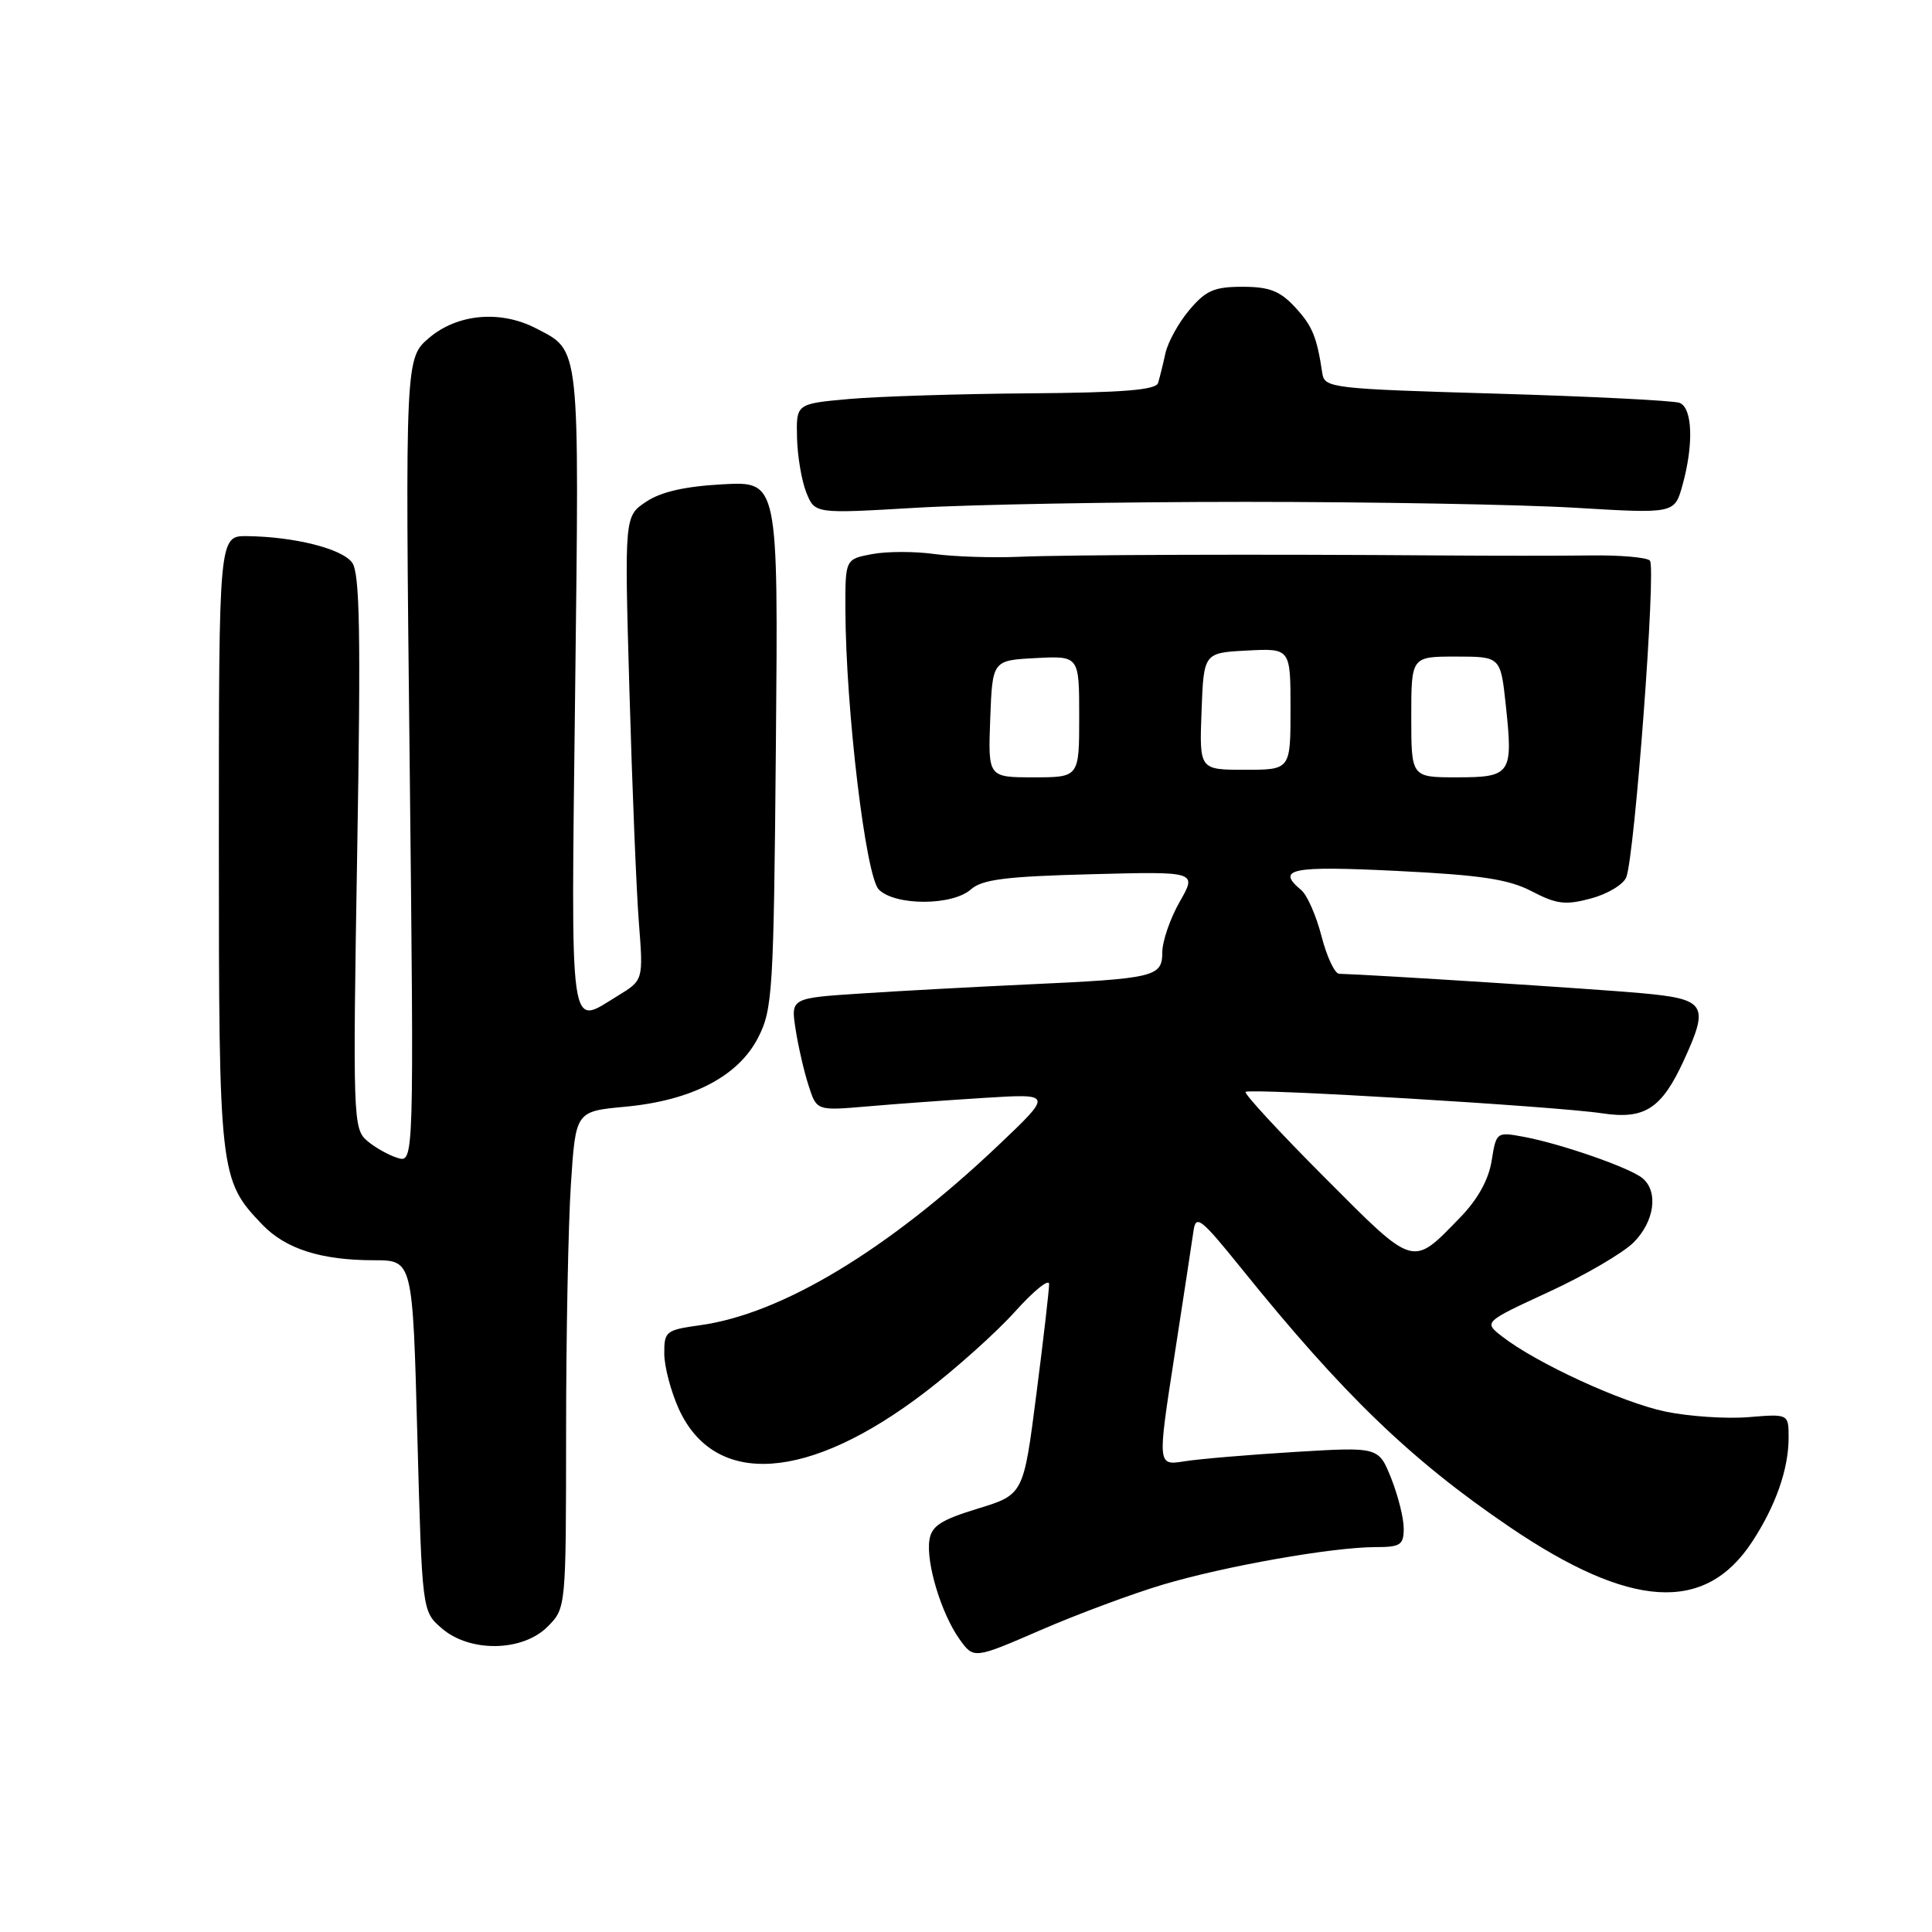 <?xml version="1.0" encoding="UTF-8" standalone="no"?>
<!DOCTYPE svg PUBLIC "-//W3C//DTD SVG 1.1//EN" "http://www.w3.org/Graphics/SVG/1.1/DTD/svg11.dtd" >
<svg xmlns="http://www.w3.org/2000/svg" xmlns:xlink="http://www.w3.org/1999/xlink" version="1.1" viewBox="0 0 256 256">
 <g >
 <path fill="currentColor"
d=" M 154.09 209.97 C 162.36 207.51 176.53 205.01 182.25 205.00 C 185.57 205.00 186.00 204.72 186.00 202.52 C 186.00 201.16 185.25 198.17 184.34 195.88 C 182.67 191.72 182.67 191.72 171.59 192.39 C 165.49 192.76 158.90 193.32 156.94 193.63 C 153.37 194.20 153.37 194.20 155.59 179.85 C 156.81 171.96 157.96 164.41 158.15 163.07 C 158.46 160.90 159.14 161.44 164.49 168.07 C 177.95 184.77 186.93 193.43 199.97 202.29 C 216.03 213.20 225.91 213.82 232.15 204.32 C 235.28 199.56 237.00 194.66 237.00 190.52 C 237.00 187.34 237.00 187.34 231.68 187.78 C 228.76 188.02 223.80 187.69 220.67 187.04 C 214.92 185.84 203.57 180.62 199.04 177.09 C 196.58 175.18 196.58 175.18 205.26 171.17 C 210.03 168.97 215.07 166.02 216.46 164.63 C 219.23 161.86 219.78 157.89 217.64 156.12 C 215.98 154.73 206.80 151.54 201.88 150.63 C 198.30 149.97 198.26 150.00 197.65 153.81 C 197.25 156.32 195.80 158.93 193.49 161.31 C 187.05 167.94 187.55 168.09 175.47 155.97 C 169.49 149.98 164.80 144.89 165.05 144.68 C 165.65 144.16 206.19 146.59 212.29 147.52 C 217.93 148.37 220.17 146.92 223.12 140.50 C 226.52 133.09 226.06 132.37 217.38 131.59 C 211.31 131.04 182.14 129.17 177.44 129.03 C 176.86 129.01 175.81 126.78 175.11 124.06 C 174.41 121.34 173.20 118.58 172.42 117.94 C 169.03 115.12 171.07 114.71 185.06 115.40 C 196.26 115.95 199.90 116.50 202.98 118.11 C 206.27 119.82 207.43 119.96 210.82 119.05 C 213.01 118.46 215.11 117.20 215.49 116.24 C 216.61 113.41 219.47 75.14 218.62 74.28 C 218.19 73.85 214.61 73.54 210.67 73.60 C 206.73 73.65 197.88 73.65 191.00 73.60 C 167.21 73.42 141.47 73.50 135.00 73.78 C 131.43 73.93 126.39 73.76 123.81 73.41 C 121.23 73.05 117.52 73.05 115.56 73.42 C 112.00 74.09 112.00 74.09 112.02 80.80 C 112.07 93.99 114.71 116.14 116.45 117.87 C 118.62 120.04 126.19 120.03 128.65 117.85 C 130.13 116.53 133.29 116.13 144.56 115.84 C 158.62 115.47 158.62 115.47 156.32 119.48 C 155.06 121.69 154.02 124.70 154.01 126.17 C 154.00 129.45 153.08 129.67 136.00 130.45 C 129.12 130.77 119.29 131.30 114.14 131.64 C 104.78 132.25 104.78 132.25 105.42 136.38 C 105.77 138.64 106.54 142.00 107.14 143.84 C 108.21 147.18 108.21 147.18 114.86 146.61 C 118.51 146.29 125.55 145.78 130.50 145.47 C 139.50 144.91 139.50 144.91 132.22 151.82 C 117.66 165.62 103.57 174.12 92.75 175.60 C 88.23 176.23 88.00 176.41 88.02 179.38 C 88.03 181.10 88.90 184.38 89.94 186.68 C 94.70 197.15 107.14 196.30 122.62 184.44 C 126.69 181.33 132.04 176.53 134.51 173.78 C 136.98 171.03 139.01 169.39 139.01 170.14 C 139.02 170.89 138.26 177.47 137.32 184.77 C 135.62 198.04 135.62 198.04 129.56 199.90 C 124.66 201.40 123.43 202.20 123.15 204.08 C 122.70 207.12 124.73 213.80 127.12 217.17 C 129.02 219.84 129.02 219.84 137.86 216.01 C 142.72 213.90 150.03 211.18 154.09 209.97 Z  M 72.55 215.55 C 75.00 213.09 75.00 213.09 75.01 189.80 C 75.01 176.98 75.30 162.17 75.65 156.88 C 76.28 147.26 76.28 147.26 82.82 146.65 C 91.66 145.83 97.82 142.63 100.45 137.50 C 102.38 133.73 102.52 131.49 102.81 98.64 C 103.12 63.78 103.12 63.78 95.81 64.17 C 90.78 64.44 87.60 65.16 85.62 66.48 C 82.74 68.40 82.74 68.40 83.40 91.45 C 83.76 104.13 84.32 117.96 84.65 122.19 C 85.25 129.88 85.25 129.88 81.87 131.94 C 75.33 135.92 75.66 138.30 76.21 91.52 C 76.76 45.14 76.92 46.56 70.99 43.49 C 66.32 41.08 60.66 41.58 56.92 44.72 C 53.69 47.44 53.69 47.44 54.28 100.77 C 54.86 154.09 54.86 154.09 52.68 153.43 C 51.48 153.06 49.65 152.03 48.61 151.13 C 46.80 149.57 46.74 147.97 47.33 112.90 C 47.82 83.96 47.68 75.94 46.66 74.55 C 45.31 72.70 39.02 71.12 32.75 71.04 C 29.00 71.00 29.00 71.00 29.00 111.53 C 29.00 155.63 29.08 156.34 34.75 162.26 C 37.85 165.49 42.53 166.99 49.59 166.99 C 54.68 167.00 54.68 167.00 55.30 190.25 C 55.93 213.50 55.93 213.50 58.52 215.75 C 62.24 218.98 69.21 218.88 72.55 215.55 Z  M 165.00 66.50 C 181.78 66.50 201.44 66.85 208.69 67.28 C 221.89 68.07 221.89 68.07 222.94 64.28 C 224.44 58.88 224.27 54.04 222.55 53.38 C 221.76 53.08 210.85 52.53 198.32 52.16 C 176.55 51.53 175.51 51.41 175.22 49.50 C 174.49 44.61 173.90 43.18 171.57 40.67 C 169.60 38.55 168.18 38.00 164.64 38.00 C 160.89 38.00 159.77 38.49 157.59 41.08 C 156.16 42.77 154.74 45.36 154.42 46.83 C 154.10 48.30 153.66 50.06 153.45 50.75 C 153.16 51.68 148.75 52.03 136.28 52.12 C 127.05 52.19 116.35 52.53 112.50 52.87 C 105.50 53.50 105.50 53.50 105.61 58.00 C 105.67 60.48 106.23 63.75 106.85 65.29 C 107.98 68.07 107.98 68.07 121.24 67.29 C 128.53 66.85 148.22 66.50 165.00 66.50 Z  M 131.21 95.25 C 131.50 87.50 131.50 87.50 137.25 87.20 C 143.00 86.90 143.00 86.90 143.00 94.95 C 143.00 103.00 143.00 103.00 136.96 103.00 C 130.92 103.00 130.92 103.00 131.21 95.25 Z  M 187.00 95.00 C 187.00 87.00 187.00 87.00 192.92 87.00 C 198.84 87.00 198.84 87.00 199.53 93.48 C 200.51 102.57 200.22 103.00 193.03 103.00 C 187.00 103.00 187.00 103.00 187.00 95.00 Z  M 159.21 94.25 C 159.50 86.50 159.50 86.50 165.25 86.20 C 171.00 85.90 171.00 85.90 171.00 93.95 C 171.00 102.00 171.00 102.00 164.96 102.00 C 158.92 102.00 158.92 102.00 159.21 94.25 Z "/>
</g>
</svg>